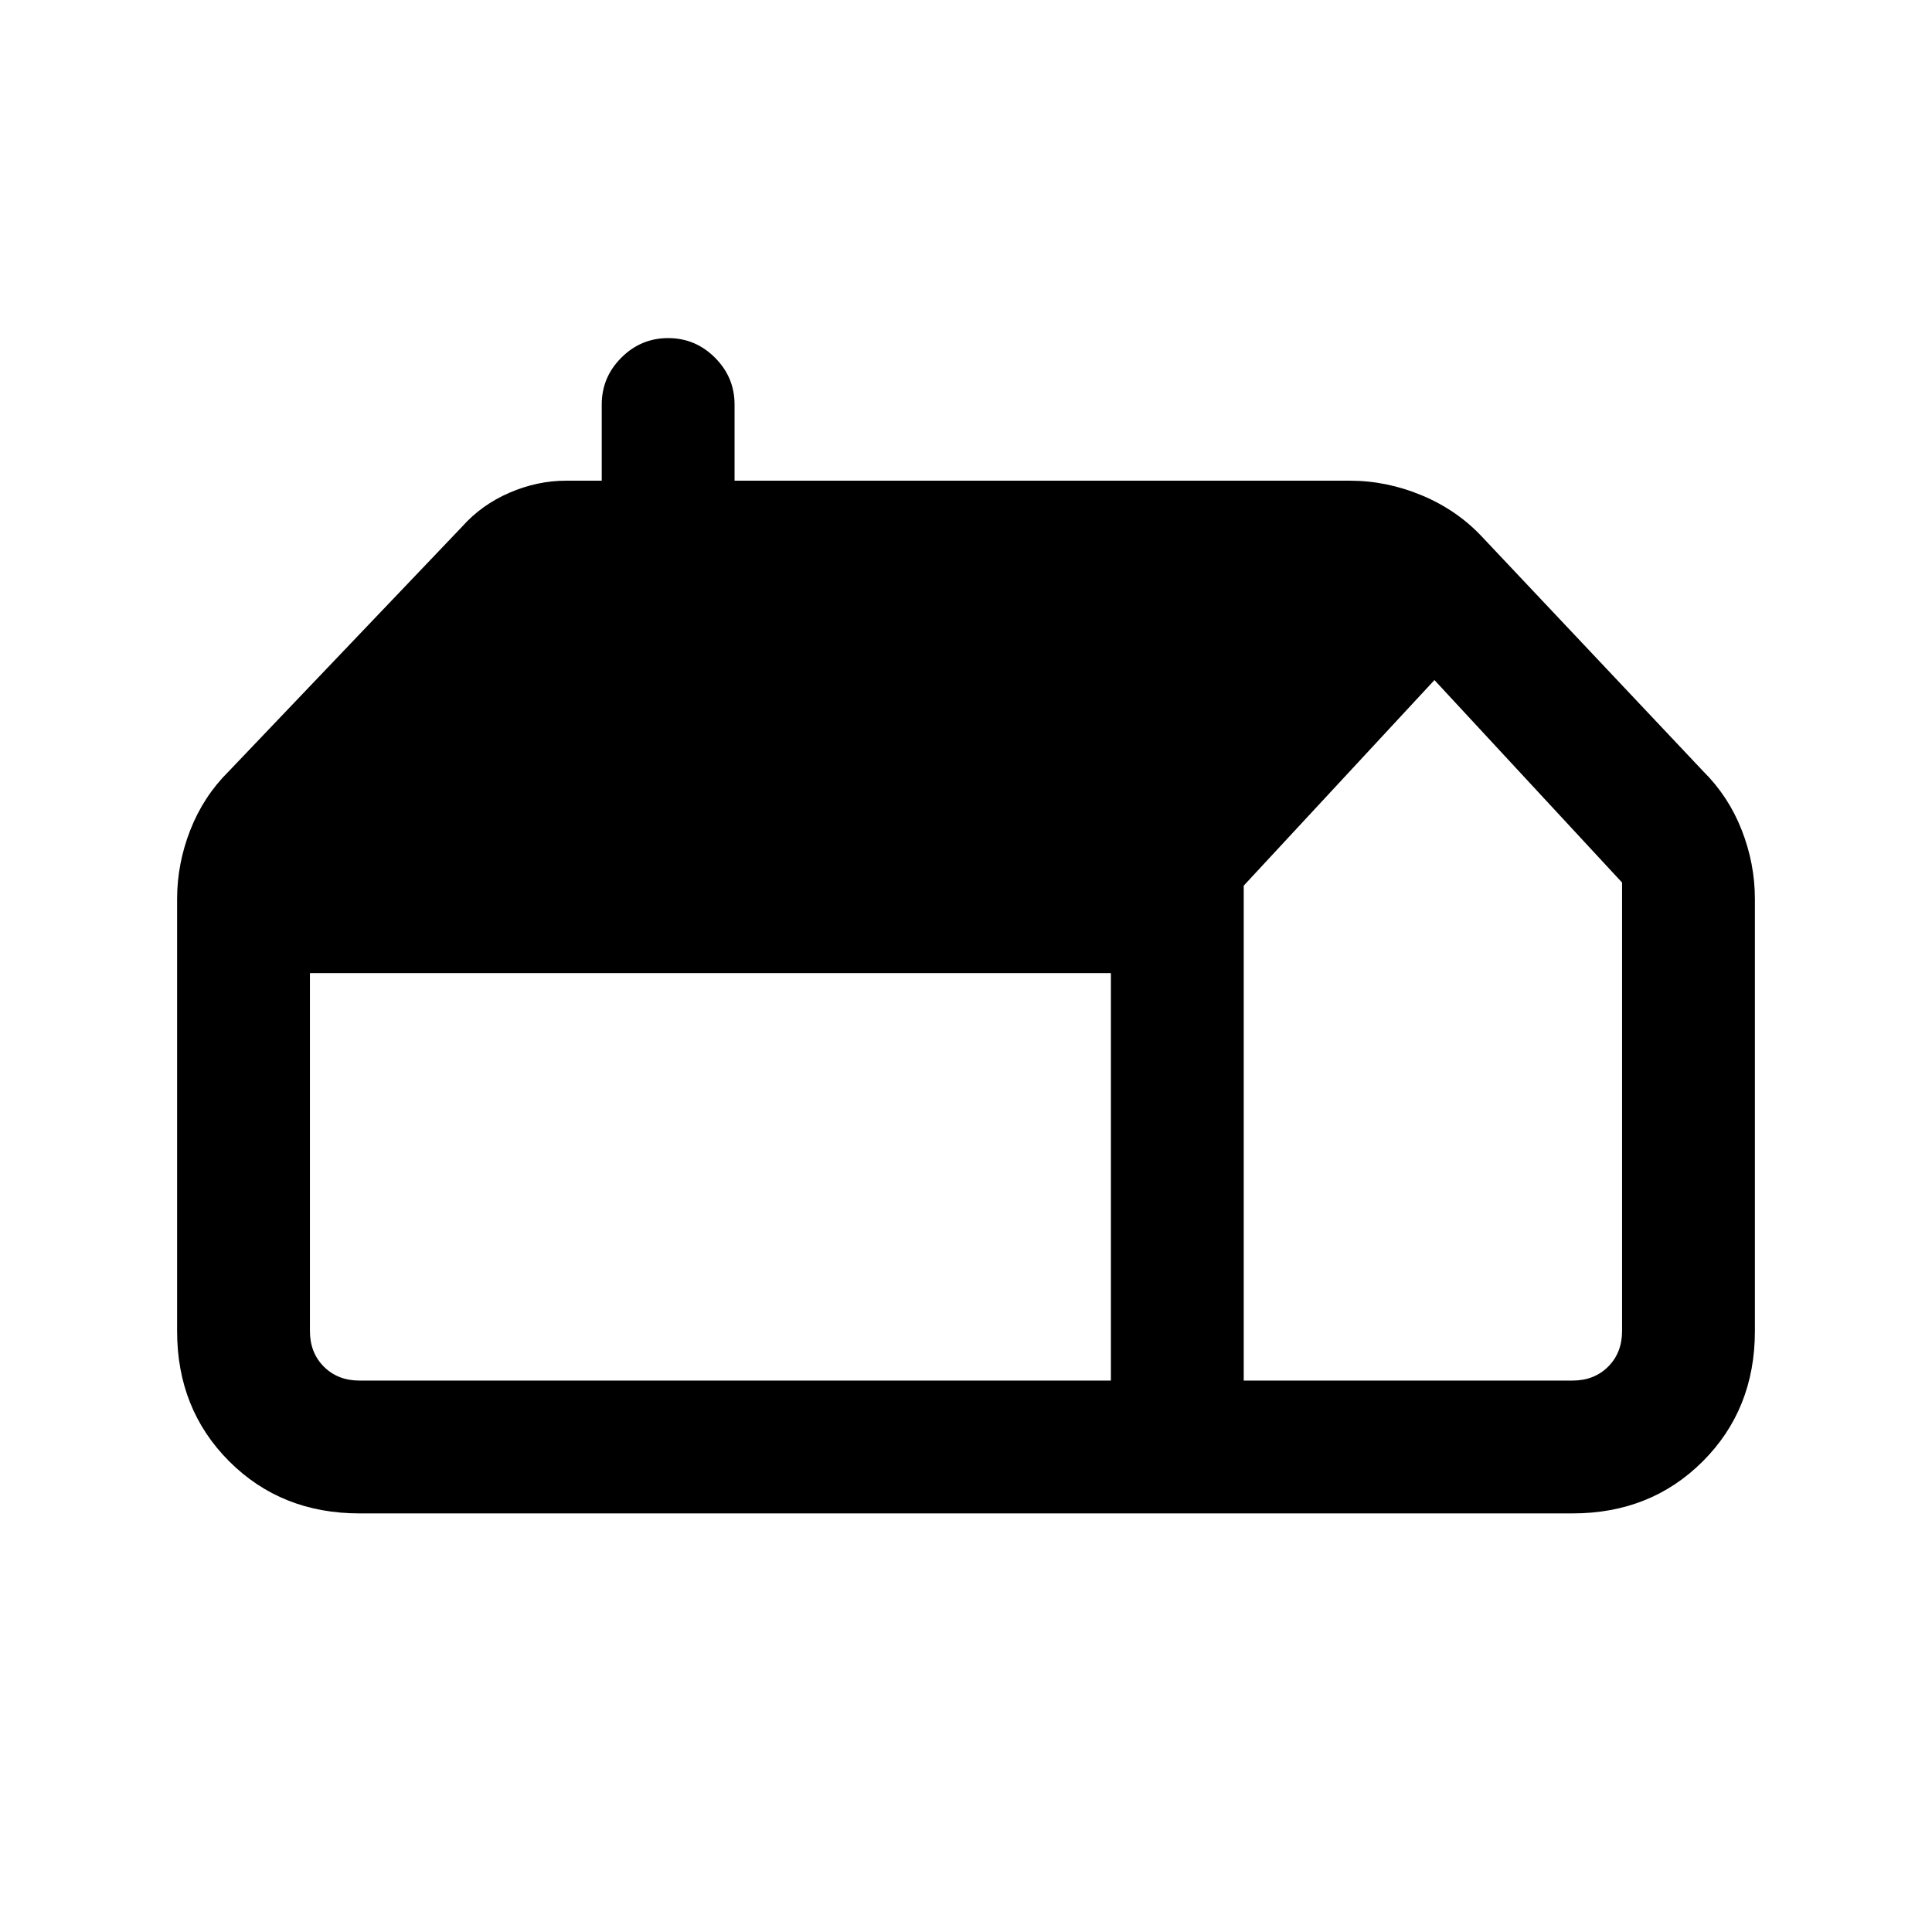<svg xmlns="http://www.w3.org/2000/svg" height="24" viewBox="0 -960 960 960" width="24"><path d="M178.62-208q-38.85 0-64.74-25.88Q88-259.77 88-298.62v-214.61q0-17.58 6.55-34.31 6.55-16.73 19.07-29.15l115.92-121.54q9.67-10.9 23.54-16.91 13.88-6.01 28.23-6.01H299V-759q0-13.54 9.73-23.27T332-792q13.54 0 23.27 9.73T365-759v37.85h305.69q18.35 0 35.85 7.31 17.5 7.32 29.92 20.61l109.92 116.54q12.52 12.42 19.07 29.15 6.55 16.73 6.55 34.31v214.61q0 38.85-25.88 64.74Q820.23-208 781.38-208H178.62ZM618-274h163.38q10.77 0 17.7-6.92 6.92-6.93 6.92-17.7v-222.84l-93.23-100.62L618-519.92V-274Zm-66 0v-202.46H154v177.84q0 10.77 6.92 17.7 6.93 6.92 17.7 6.92H552Z"/></svg>